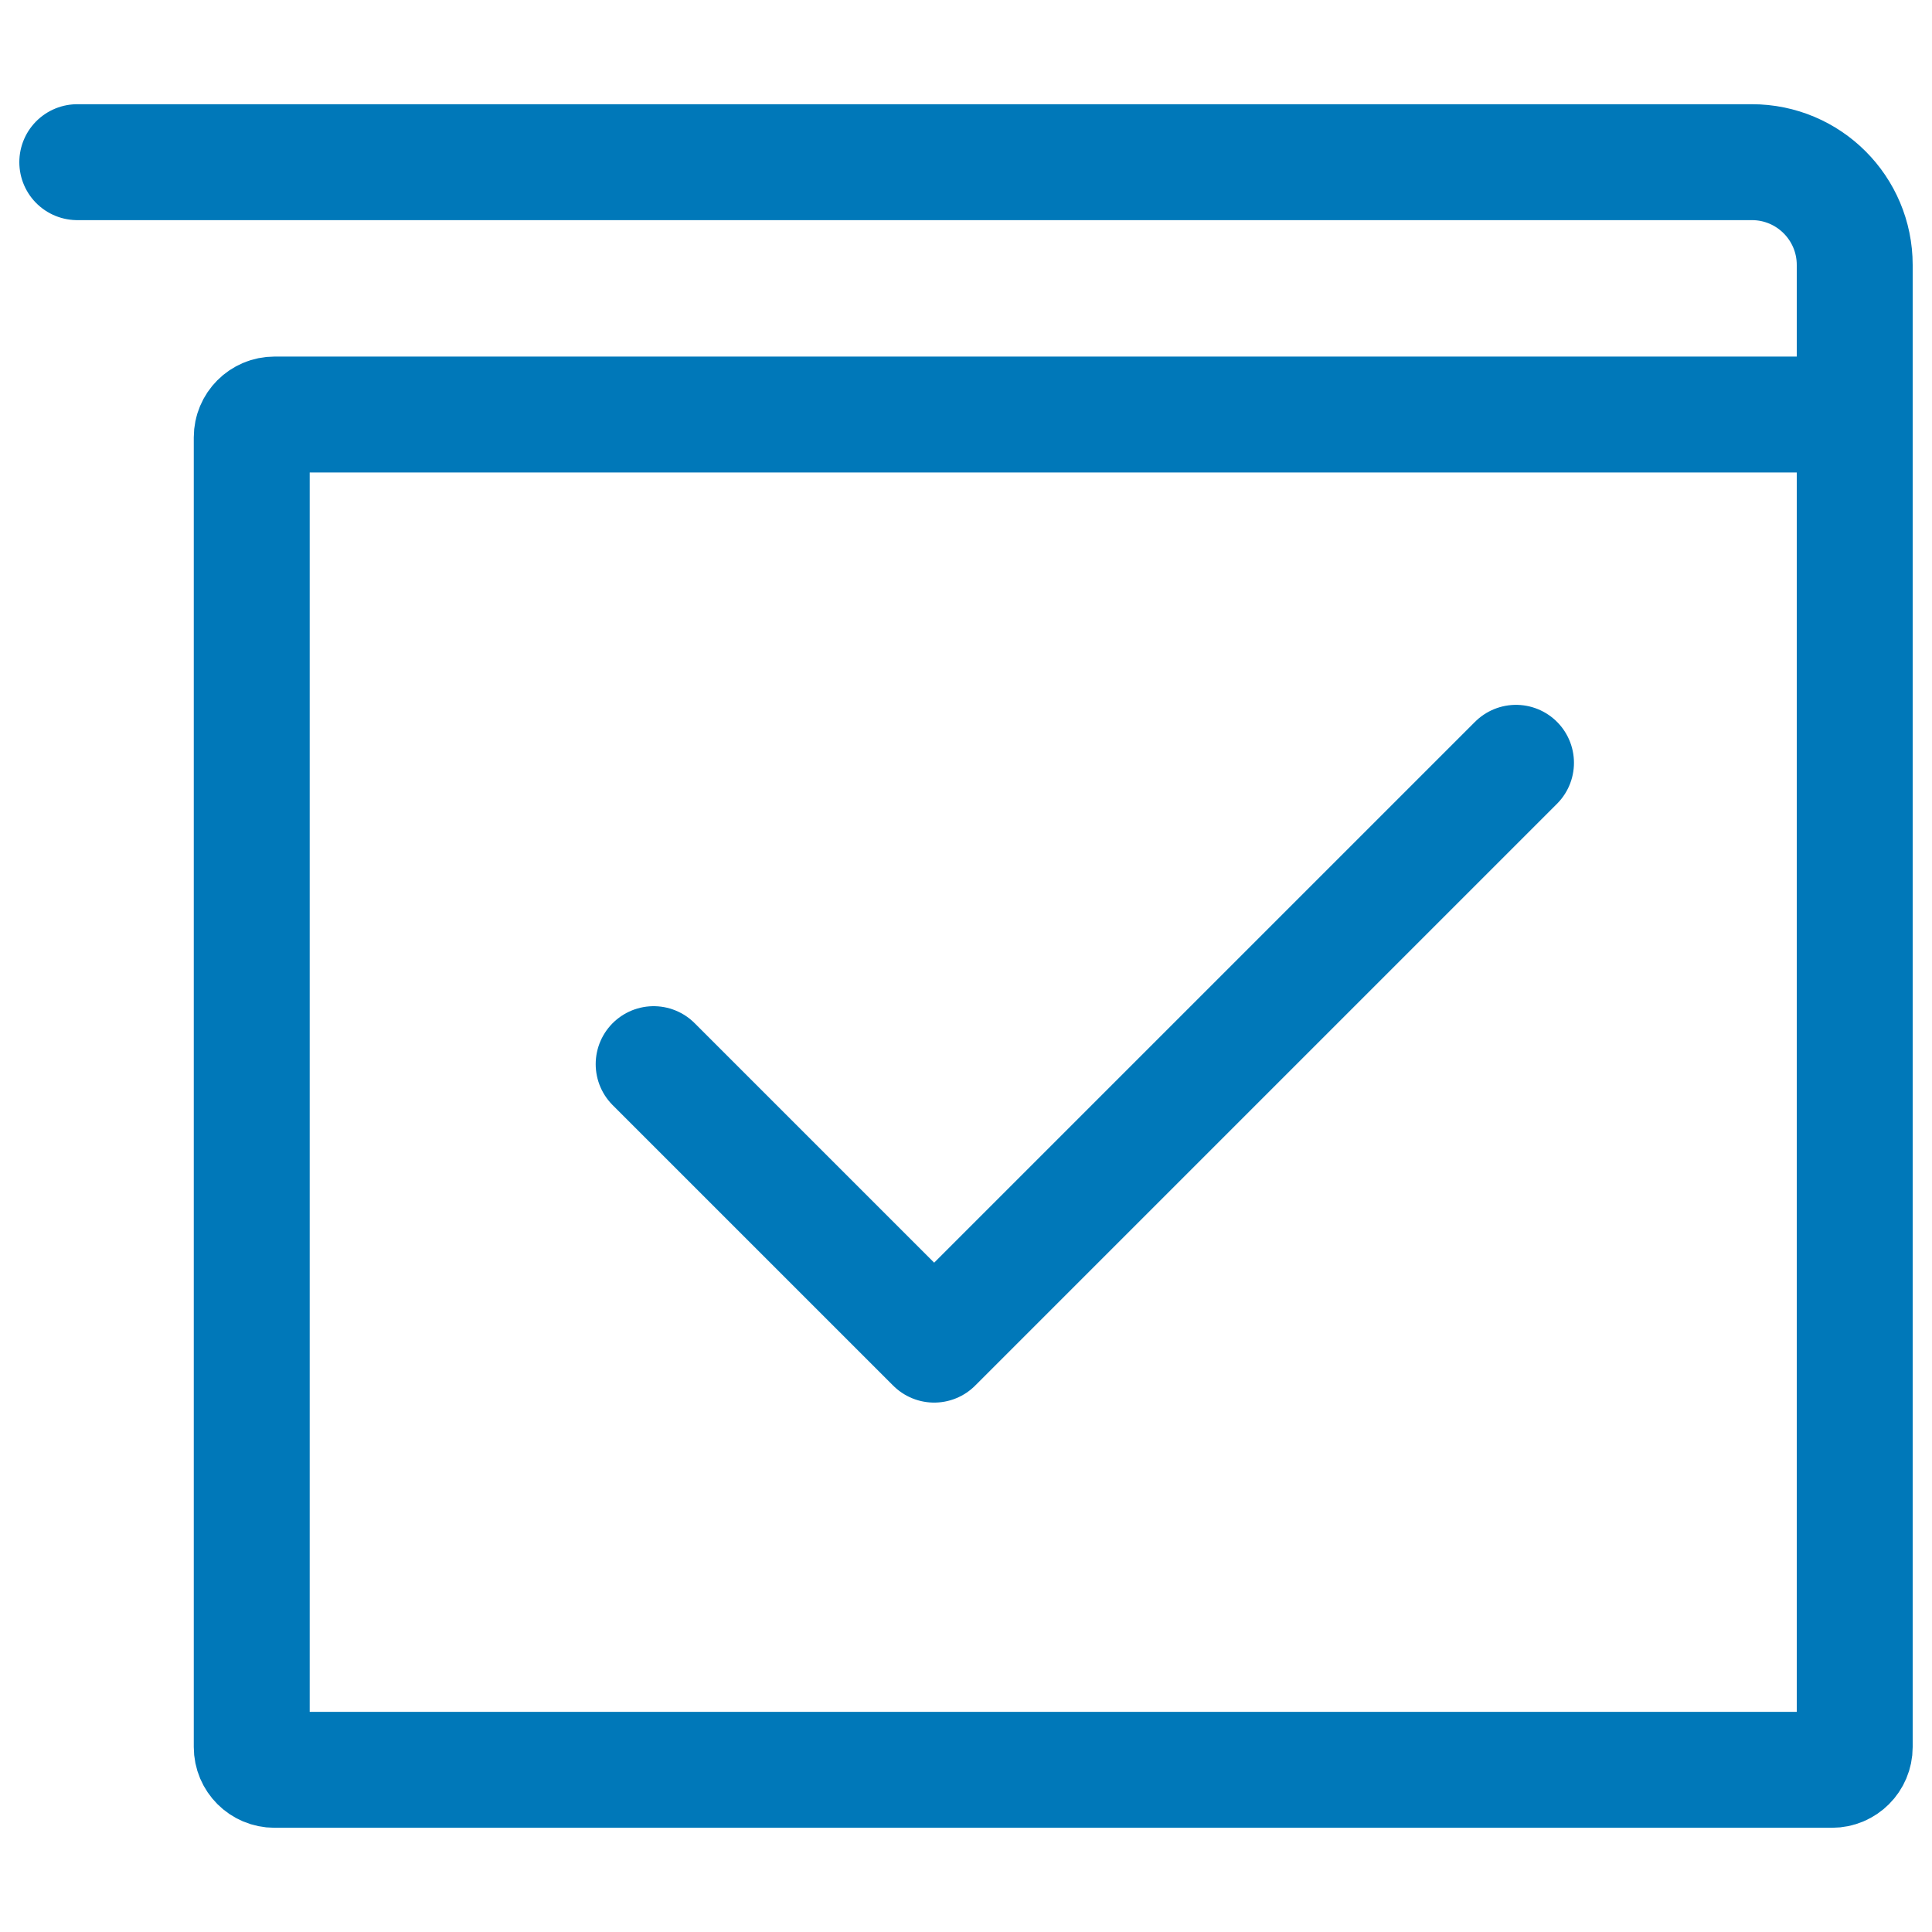<?xml version="1.0" encoding="utf-8"?>
<!-- Generator: Adobe Illustrator 25.4.1, SVG Export Plug-In . SVG Version: 6.00 Build 0)  -->
<svg version="1.1" id="Layer_1" xmlns="http://www.w3.org/2000/svg" xmlns:xlink="http://www.w3.org/1999/xlink" x="0px" y="0px"
	 width="100px" height="100px" viewBox="0 0 100 100" style="enable-background:new 0 0 100 100;" xml:space="preserve">
<style type="text/css">
	.st0{fill:none;stroke:#0078b9;stroke-width:6;stroke-linecap:round;stroke-linejoin:round;stroke-miterlimit:10;}
</style>
<g>
	<path class="st0" d="M94.821,91.606H14.209c-0.651,0-1.179-0.528-1.179-1.179V22.635
		c0-0.651,0.528-1.179,1.179-1.179H96v68.97C96,91.078,95.472,91.606,94.821,91.606z"
		/>
	<path class="st0" d="M96,21.457v-7.741c0-2.939-2.383-5.322-5.322-5.322H4"/>
	<polyline class="st0" points="33.833,55.08 48.352,69.598 78.468,39.483 	"/>
</g>
</svg>
